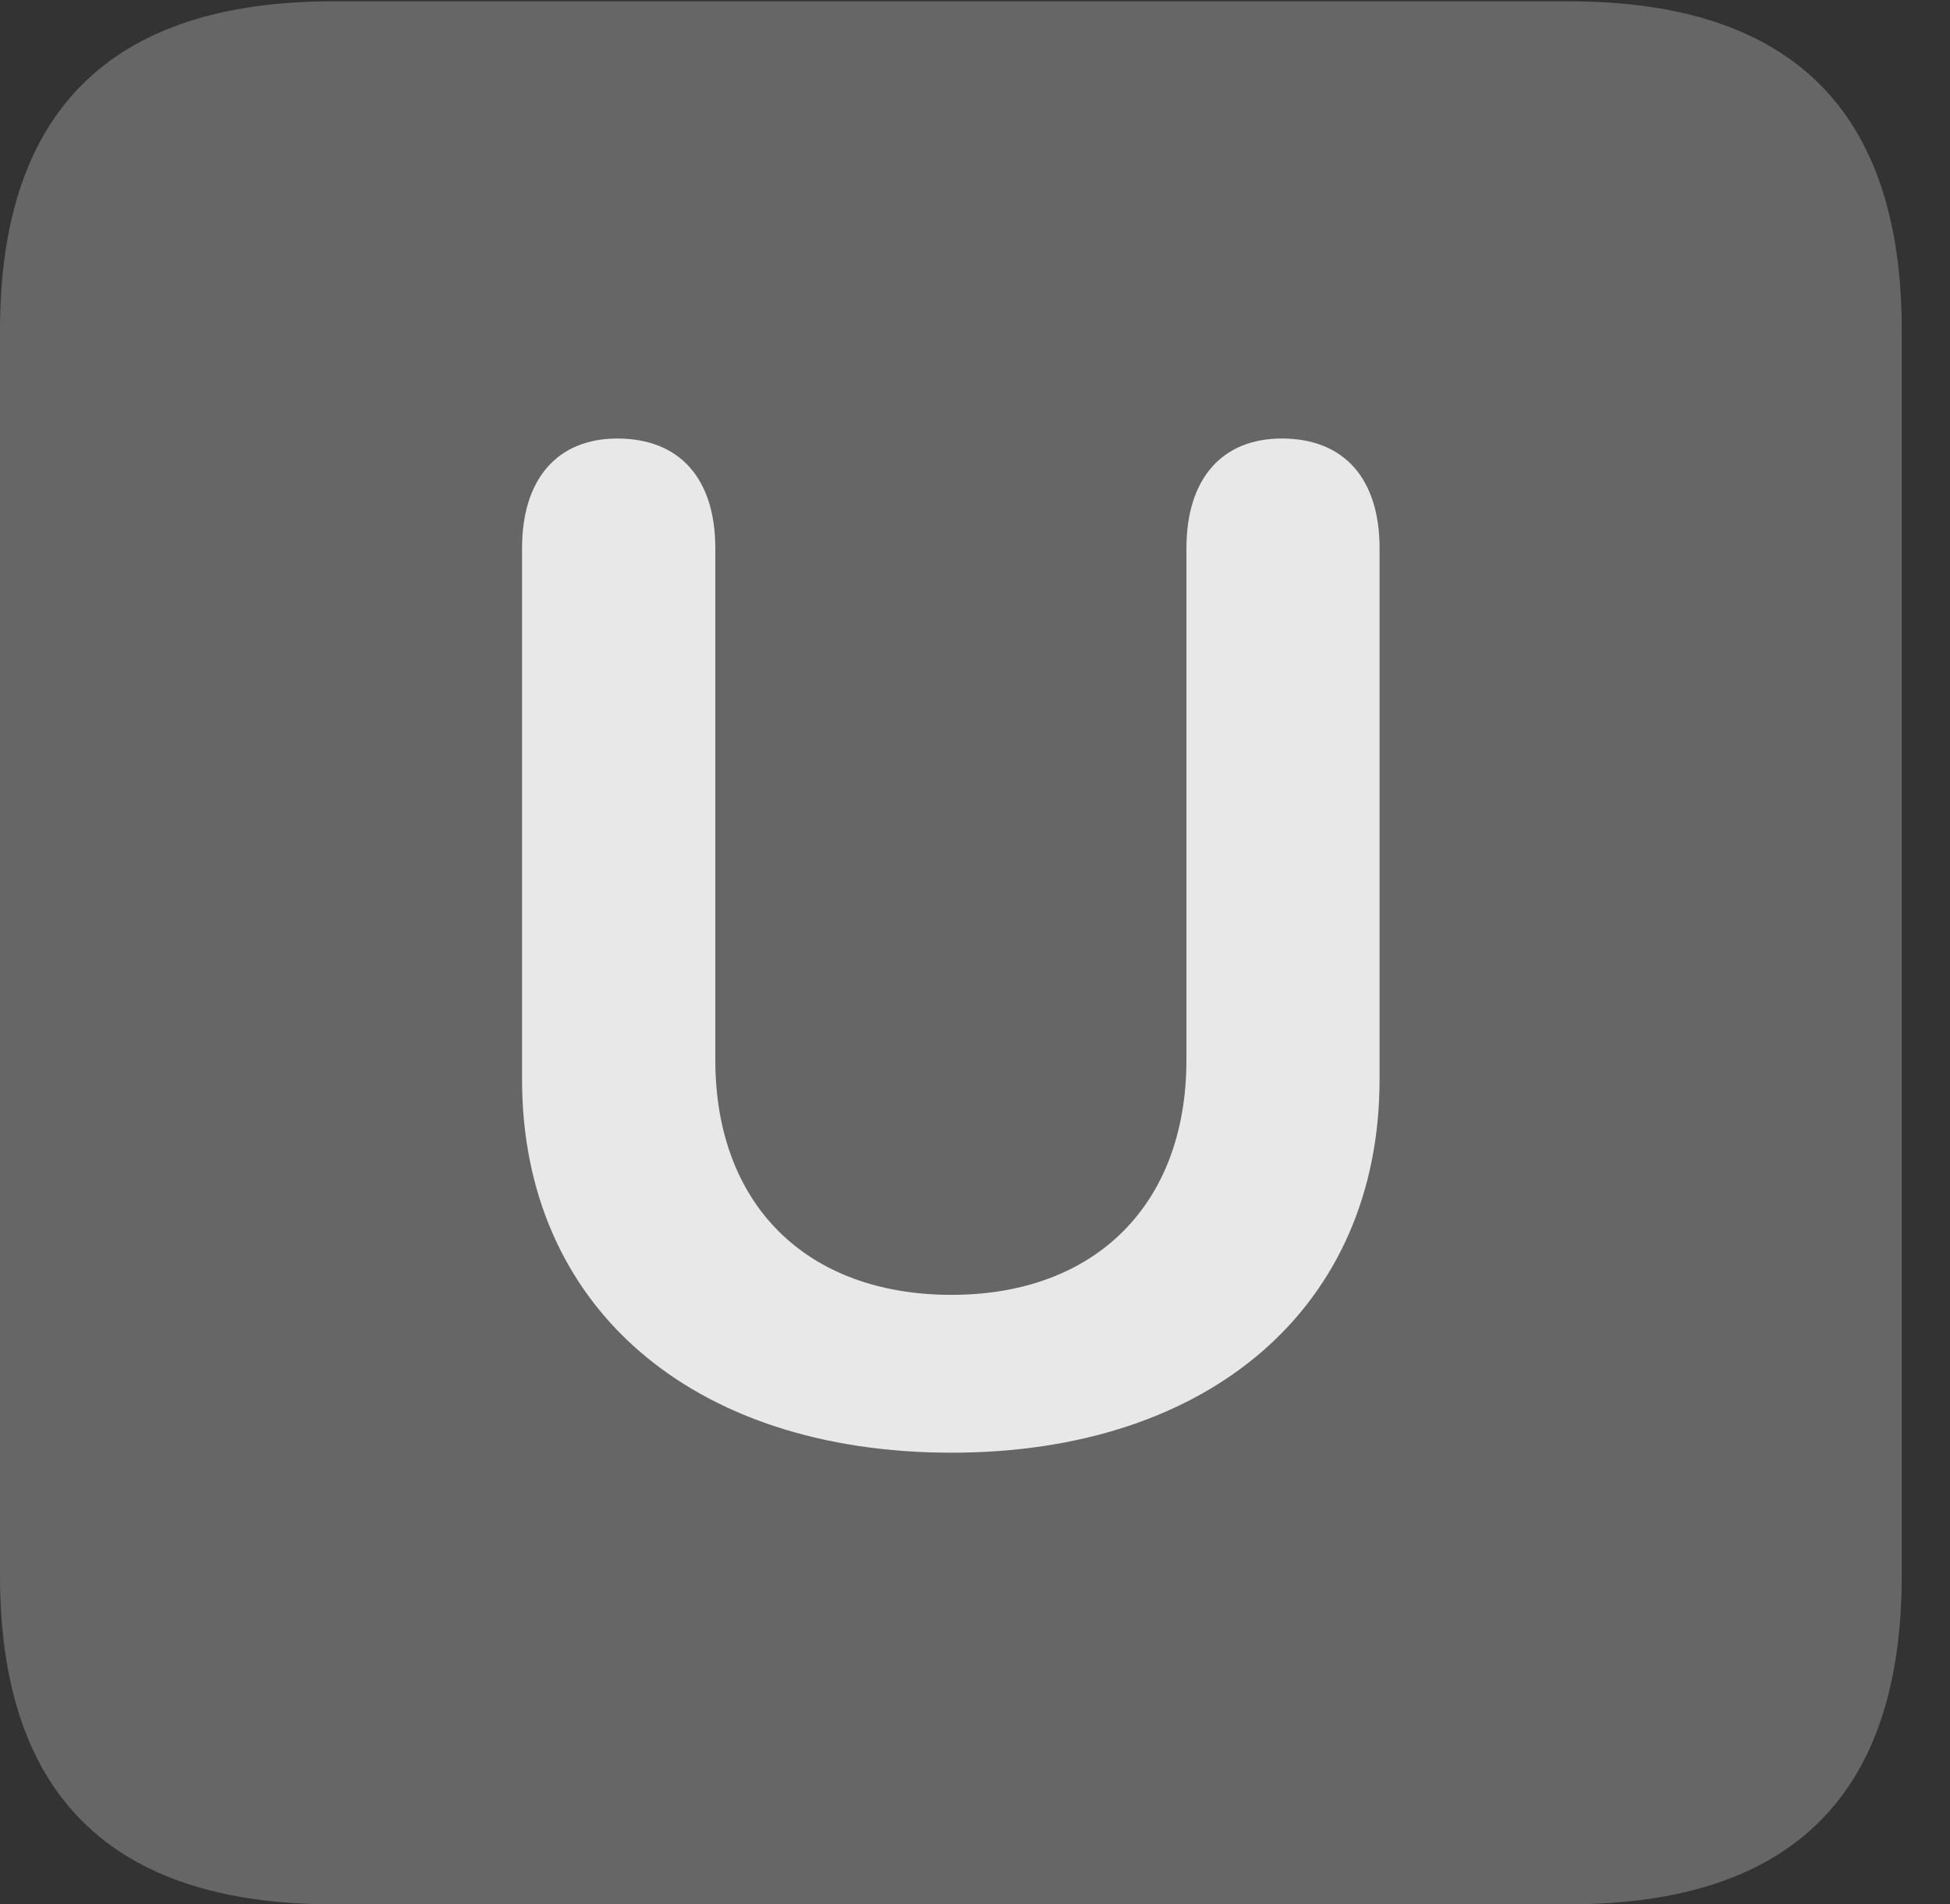 <?xml version="1.0" encoding="UTF-8"?>
<!--Generator: Apple Native CoreSVG 232.5-->
<!DOCTYPE svg
PUBLIC "-//W3C//DTD SVG 1.1//EN"
       "http://www.w3.org/Graphics/SVG/1.1/DTD/svg11.dtd">
<svg version="1.1" xmlns="http://www.w3.org/2000/svg" xmlns:xlink="http://www.w3.org/1999/xlink" width="14.59" height="14.248">
 <rect width="100%" height="100%" fill="#333333" stroke="none"/>
 <g>
  <rect height="14.248" opacity="0" width="14.59" x="0" y="0"/>
  <path d="M2.49 14.248L11.738 14.248C13.408 14.248 14.229 13.428 14.229 11.787L14.229 2.471C14.229 0.83 13.408 0.01 11.738 0.01L2.49 0.01C0.83 0.01 0 0.83 0 2.471L0 11.787C0 13.428 0.83 14.248 2.49 14.248Z" fill="#ffffff" fill-opacity="0.25"/>
  <path d="M7.119 10.869C5.176 10.869 3.906 9.775 3.906 8.076L3.906 4.102C3.906 3.584 4.17 3.281 4.619 3.281C5.088 3.281 5.352 3.584 5.352 4.102L5.352 7.93C5.352 9.014 6.035 9.688 7.119 9.688C8.193 9.688 8.877 9.014 8.877 7.93L8.877 4.102C8.877 3.584 9.141 3.281 9.59 3.281C10.059 3.281 10.322 3.584 10.322 4.102L10.322 8.076C10.322 9.775 9.053 10.869 7.119 10.869Z" fill="#ffffff" fill-opacity="0.85"/>
 </g>
</svg>
